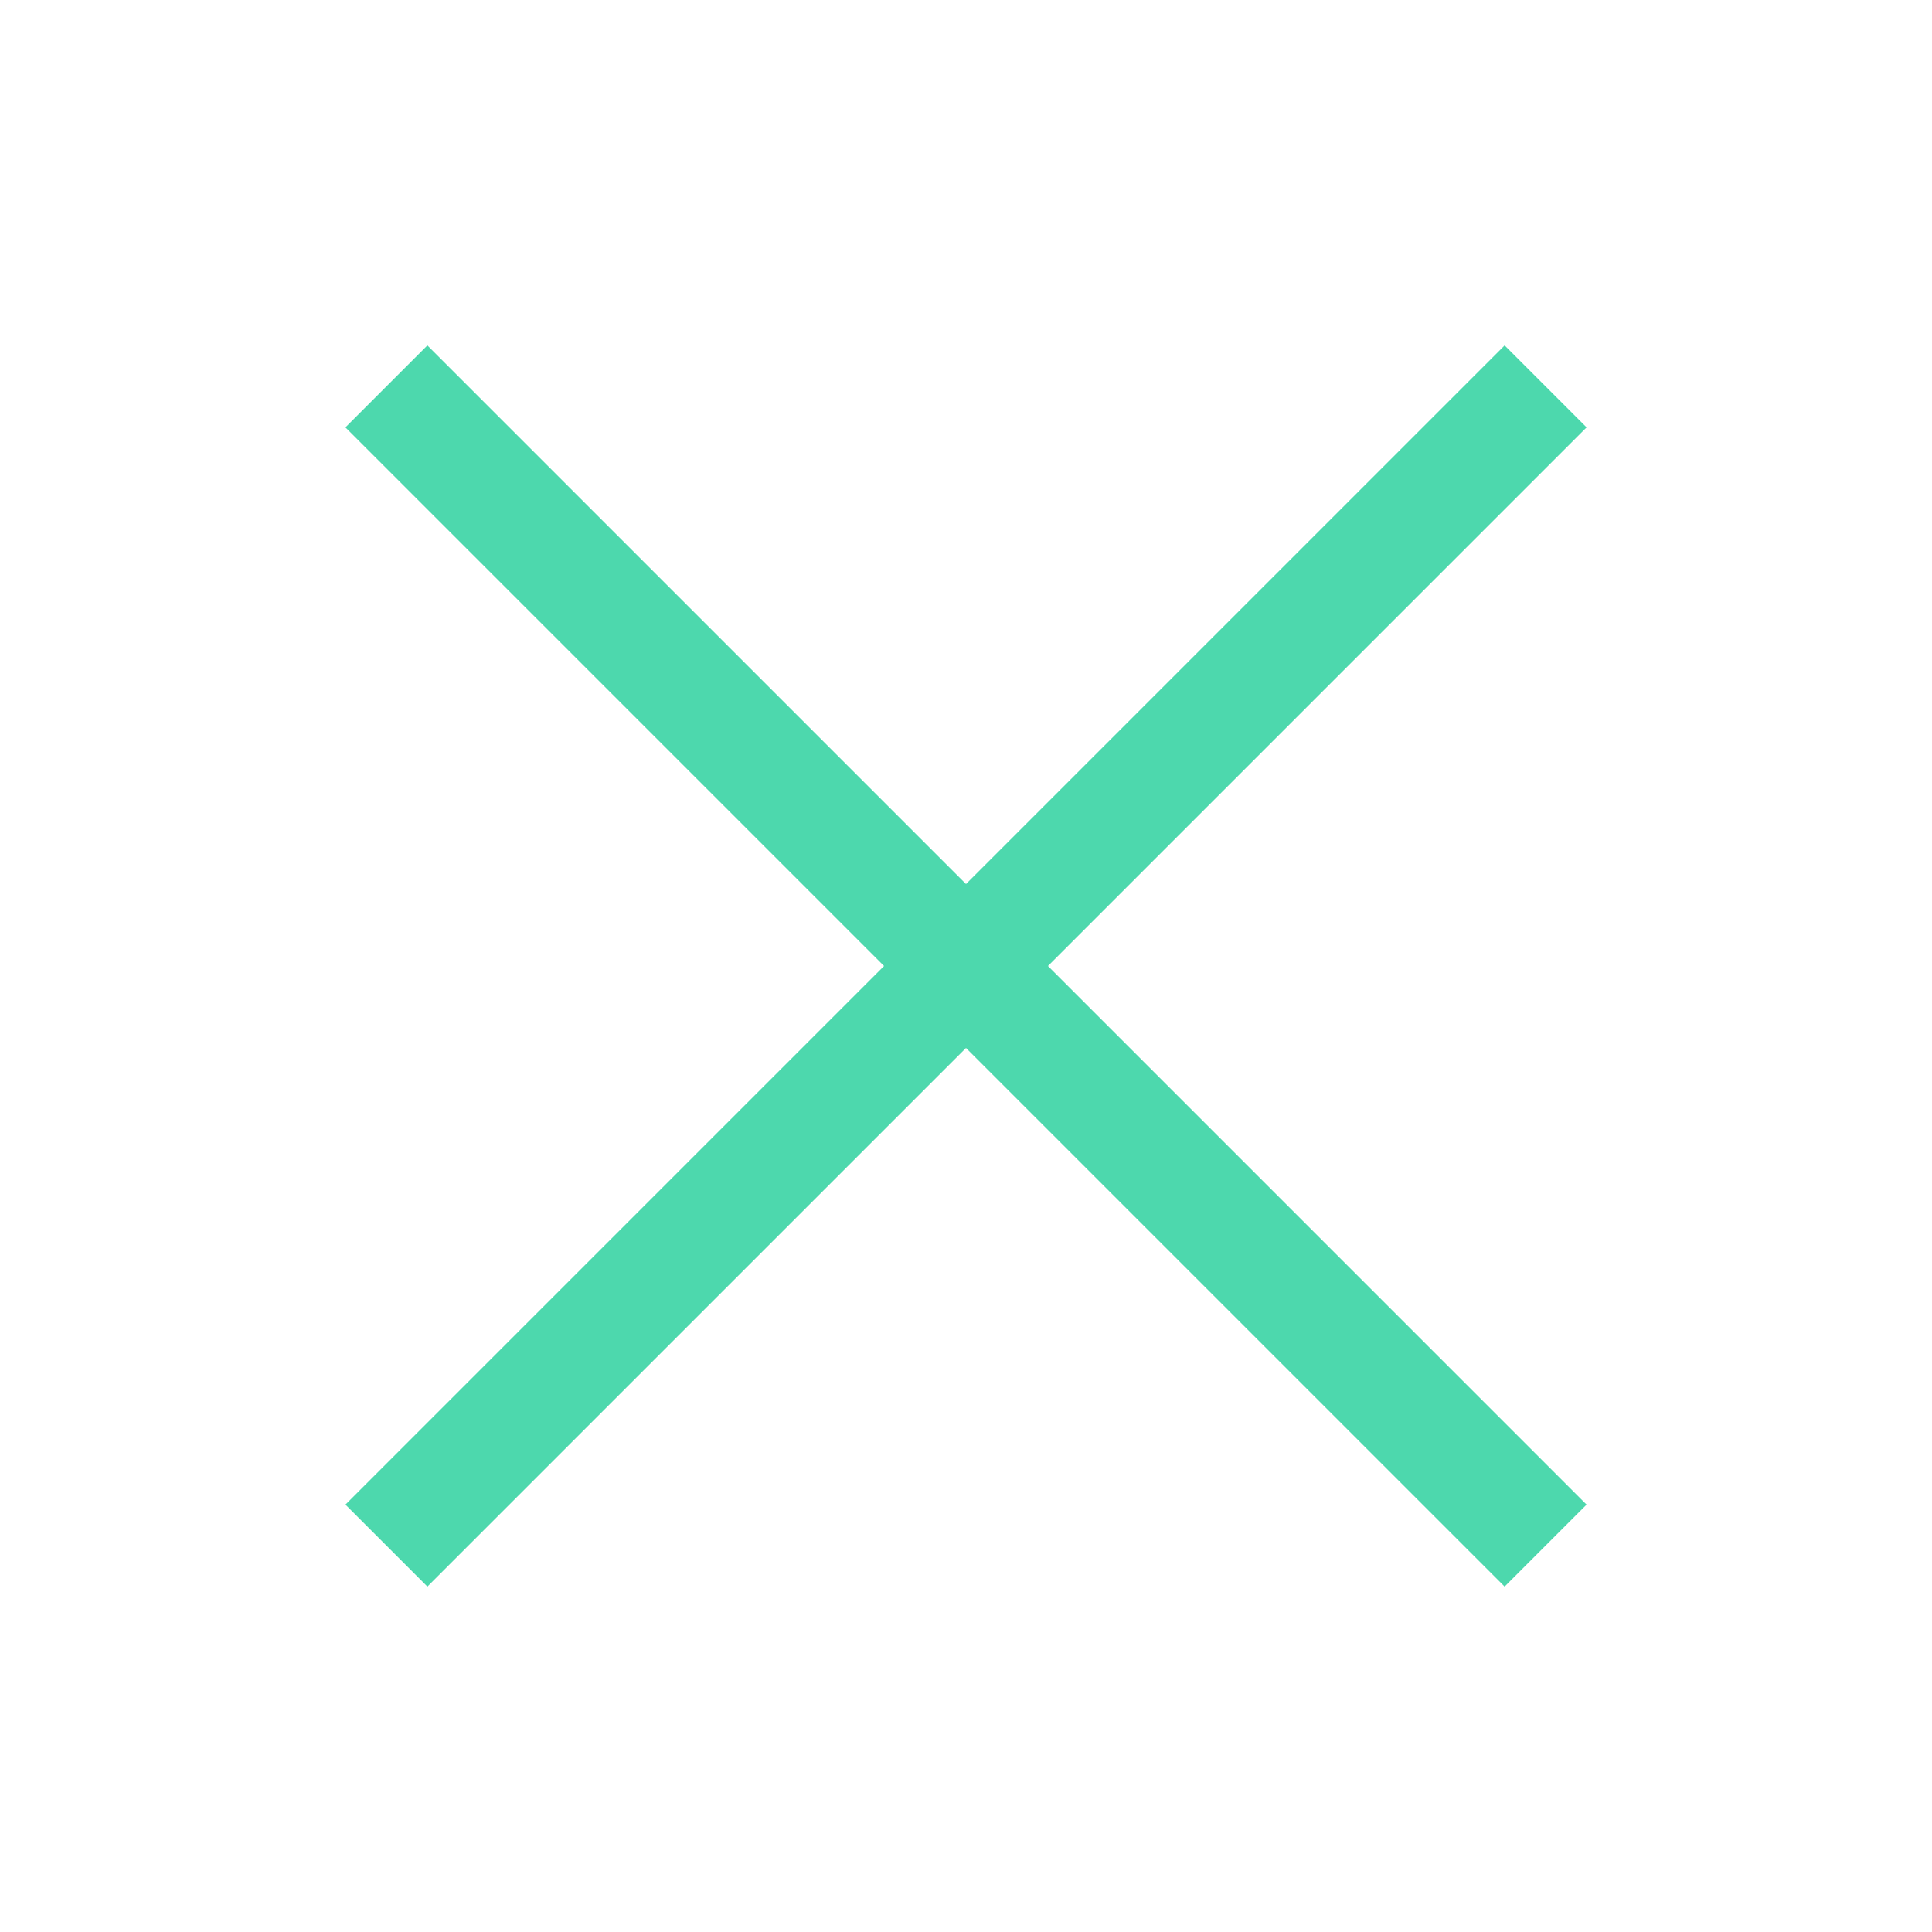 <svg
        xmlns="http://www.w3.org/2000/svg"
        viewBox="0 0 100 100" >
        
        <path d="M20, 20 80, 80" stroke="#4dd8ad" stroke-width="6"/>
        <path d="M20, 80 80, 20" stroke="#4dd8ad" stroke-width="6"/>

</svg>